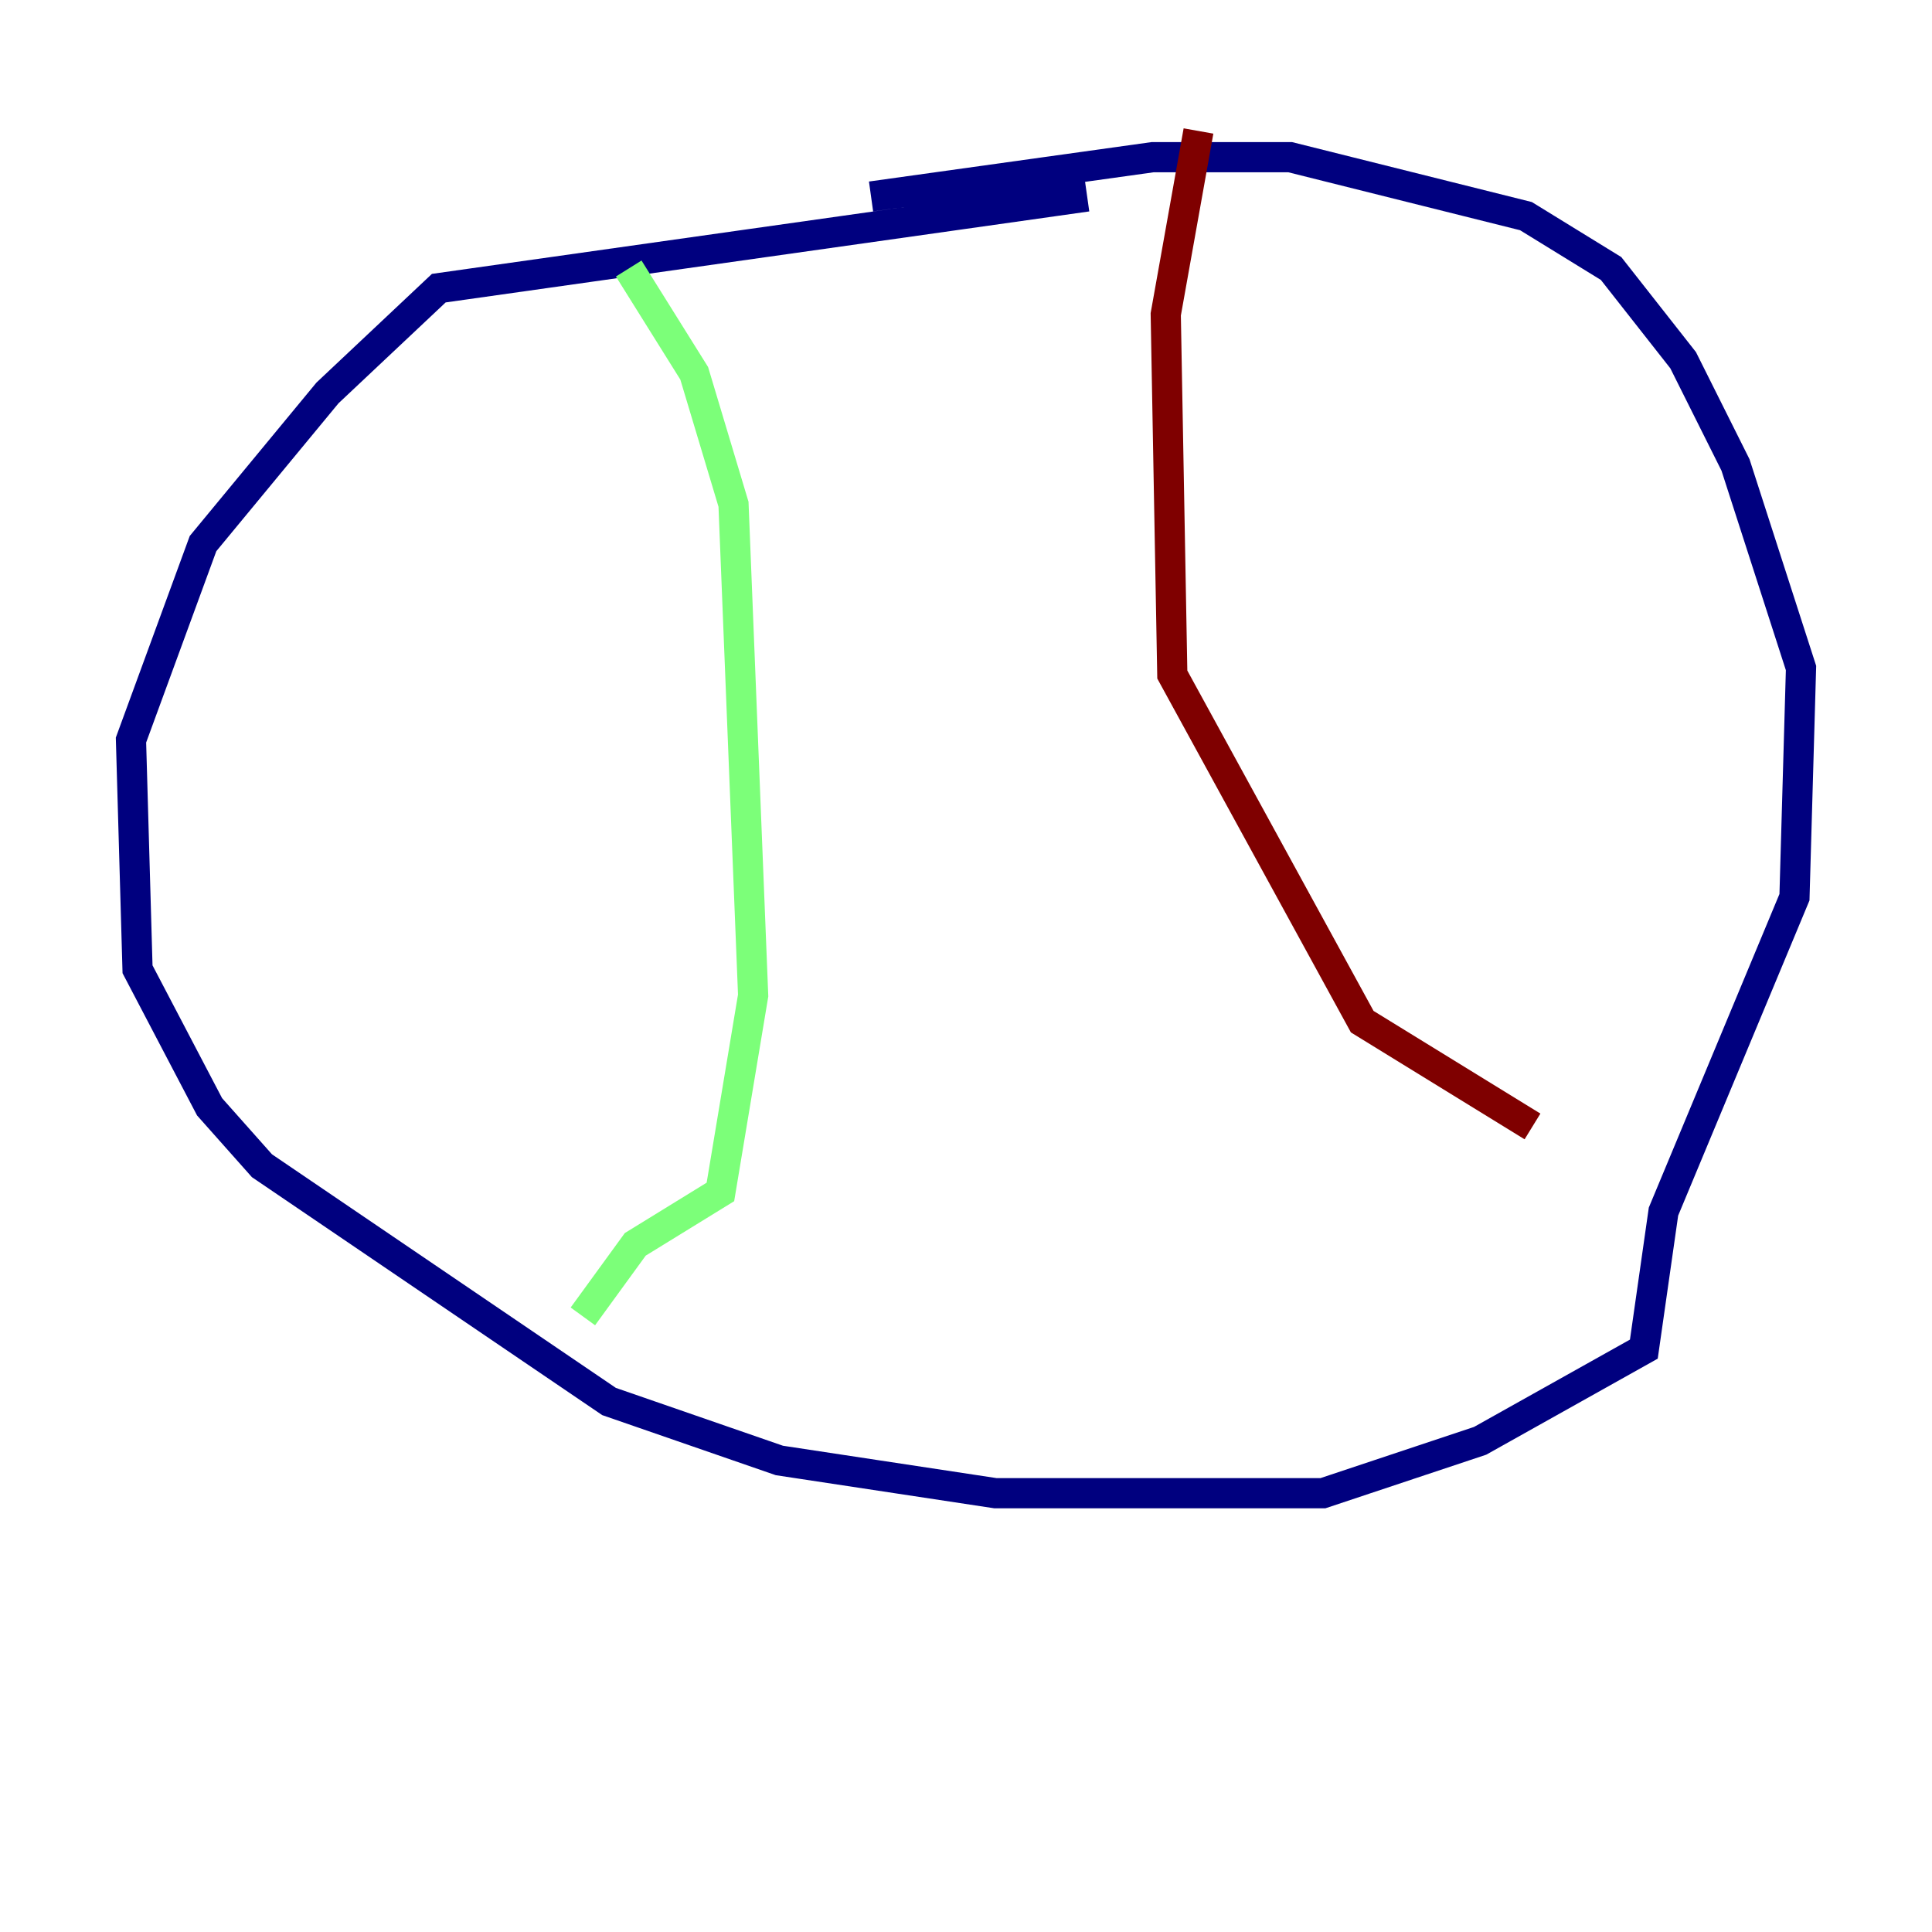 <?xml version="1.0" encoding="utf-8" ?>
<svg baseProfile="tiny" height="128" version="1.2" viewBox="0,0,128,128" width="128" xmlns="http://www.w3.org/2000/svg" xmlns:ev="http://www.w3.org/2001/xml-events" xmlns:xlink="http://www.w3.org/1999/xlink"><defs /><polyline fill="none" points="72.027,13.017 29.071,19.091 21.695,26.034 13.451,36.014 8.678,49.031 9.112,64.217 13.885,73.329 17.356,77.234 40.352,92.854 51.634,96.759 65.953,98.929 87.647,98.929 98.061,95.458 108.909,89.383 110.21,80.271 118.888,59.444 119.322,44.258 114.983,30.807 111.512,23.864 106.739,17.79 101.098,14.319 85.478,10.414 76.366,10.414 57.709,13.017" stroke="#00007f" stroke-width="2" /><polyline fill="none" points="41.654,17.79 45.993,24.732 48.597,33.41 49.898,65.953 47.729,78.969 42.088,82.441 38.617,87.214" stroke="#7cff79" stroke-width="2" /><polyline fill="none" points="79.403,8.678 77.234,20.827 77.668,44.691 90.251,67.688 101.532,74.63" stroke="#7f0000" stroke-width="2" /></svg>